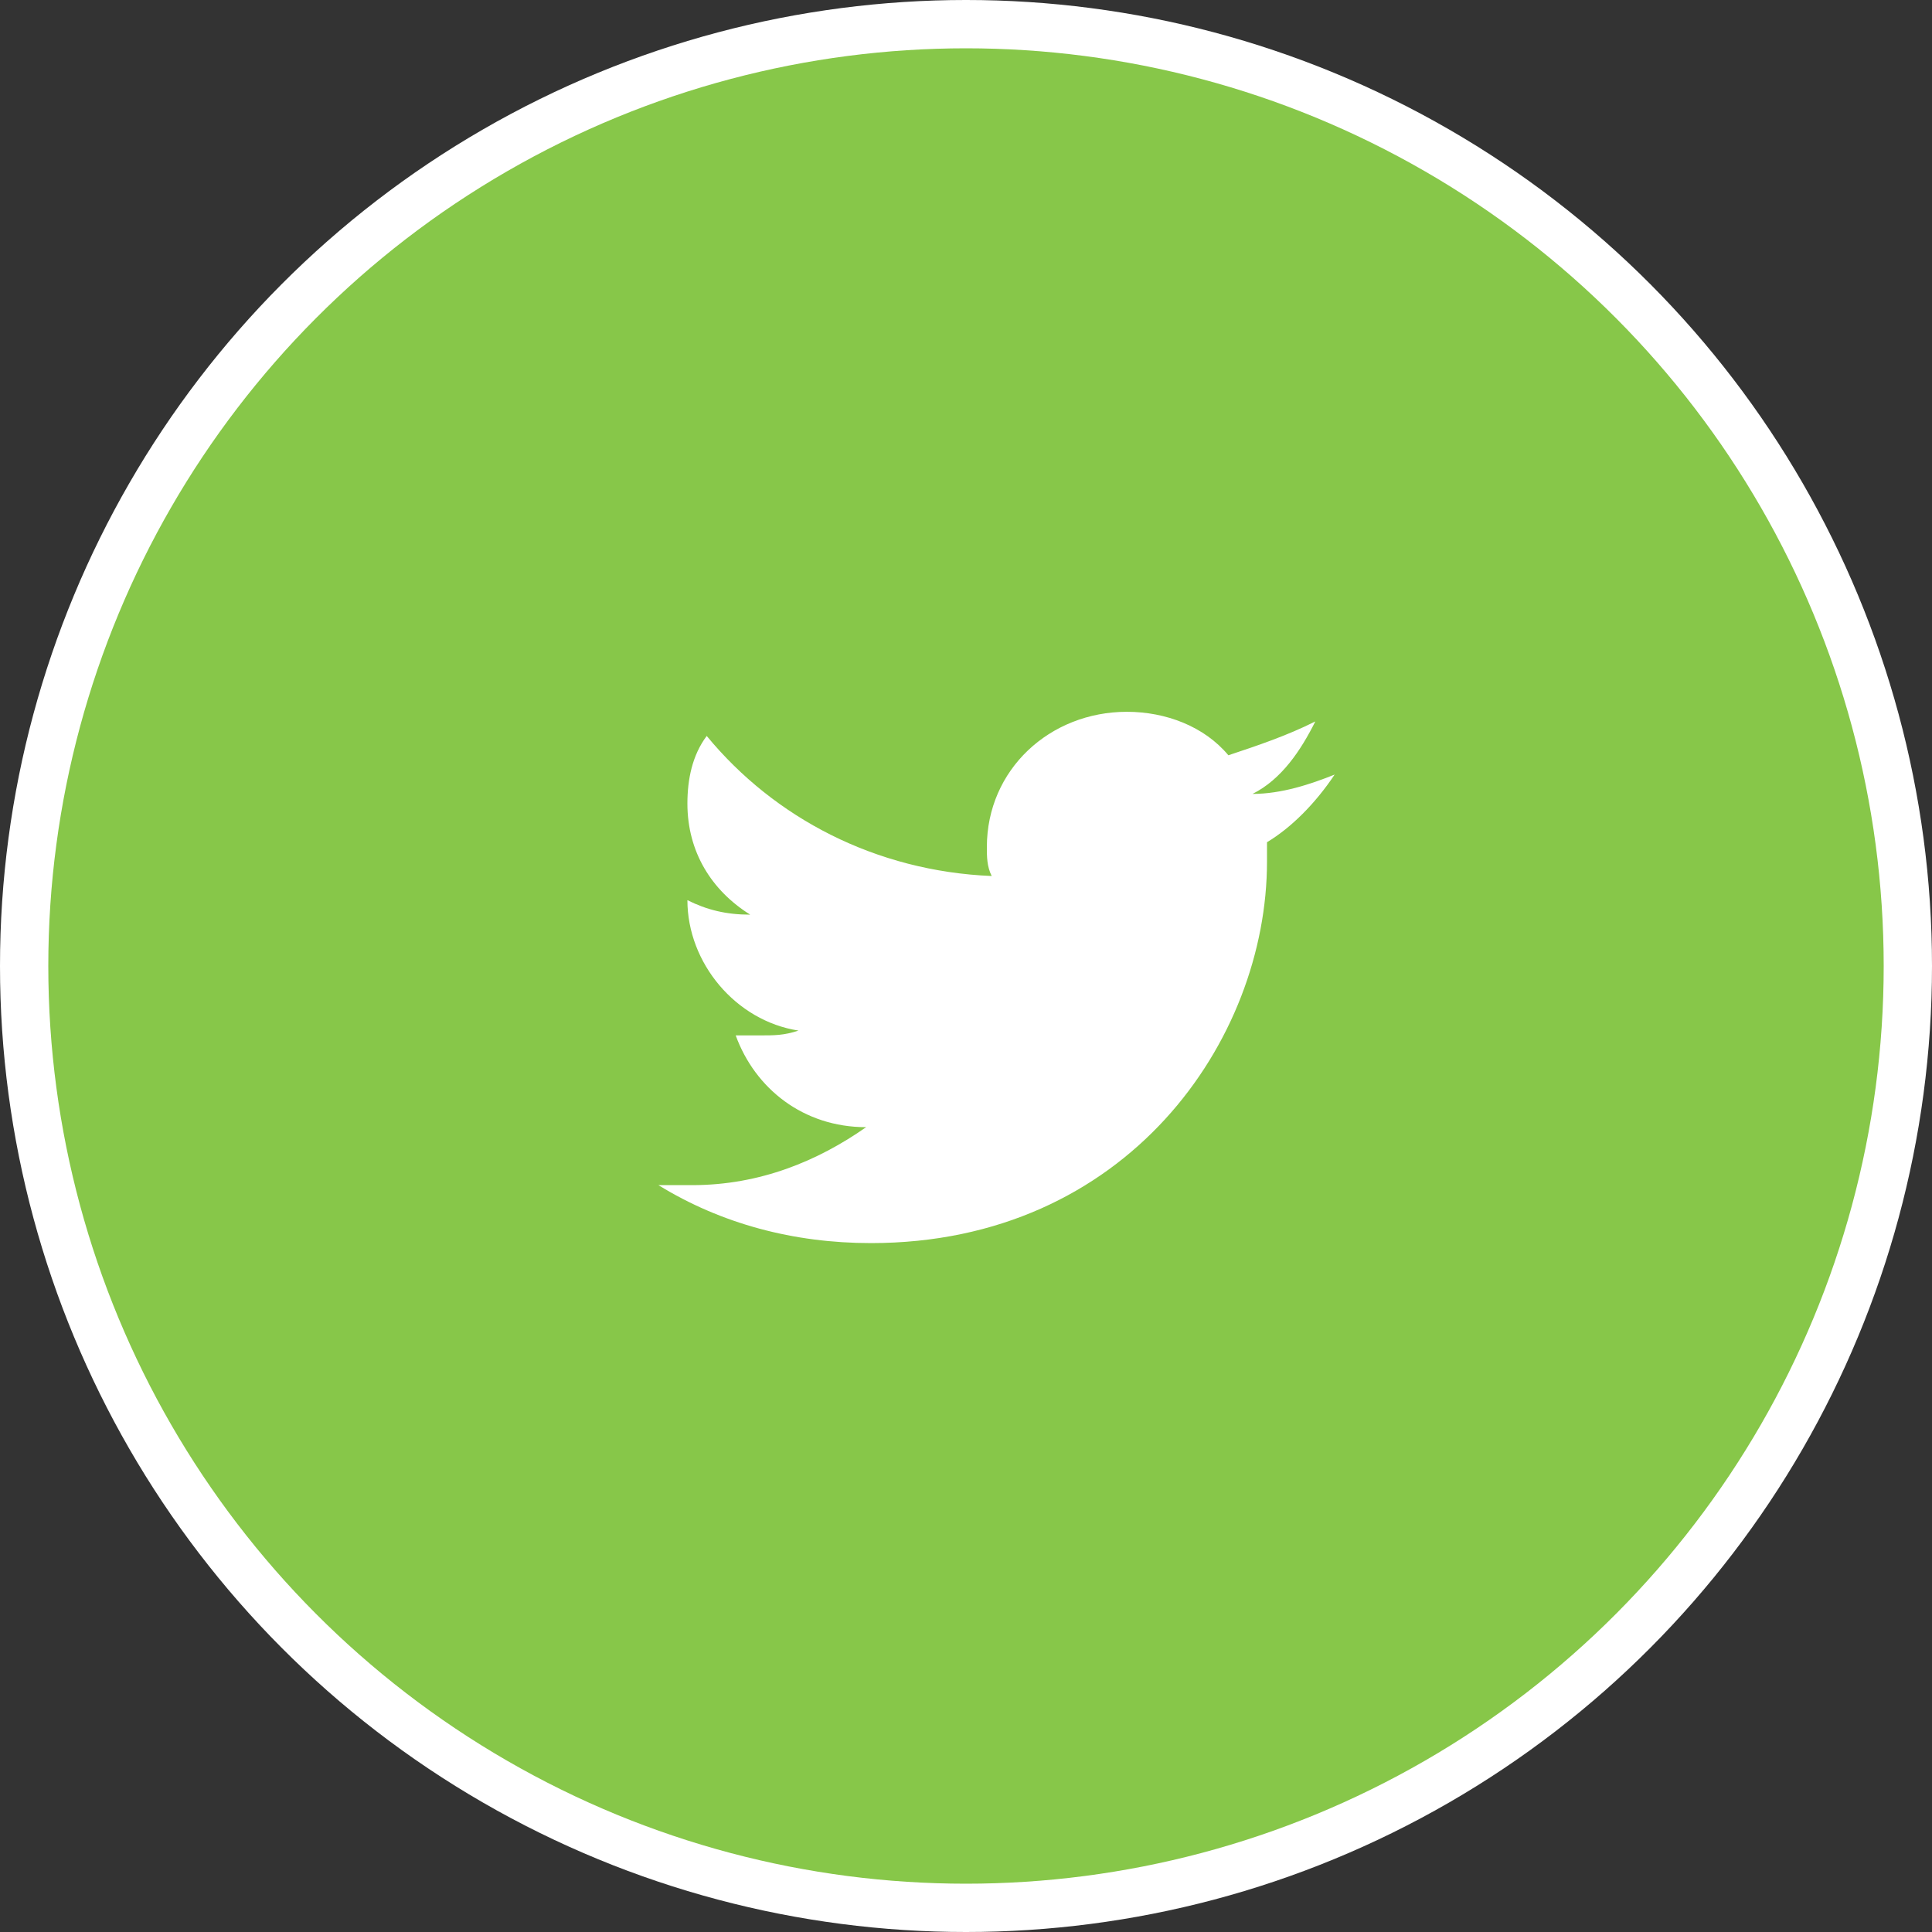 <?xml version="1.0" encoding="utf-8"?>
<!-- Generator: Adobe Illustrator 23.0.2, SVG Export Plug-In . SVG Version: 6.00 Build 0)  -->
<!DOCTYPE svg PUBLIC "-//W3C//DTD SVG 1.1//EN" "http://www.w3.org/Graphics/SVG/1.1/DTD/svg11.dtd">
<svg version="1.1" id="圖層_1" xmlns:x="http://ns.adobe.com/Extensibility/1.0/" xmlns:i="http://ns.adobe.com/AdobeIllustrator/10.0/" xmlns:graph="http://ns.adobe.com/Graphs/1.0/"
	 xmlns="http://www.w3.org/2000/svg" xmlns:xlink="http://www.w3.org/1999/xlink" x="0px" y="0px" viewBox="0 0 40 40"
	 style="enable-background:new 0 0 40 40;" xml:space="preserve">
<rect x="0" y="0" width="40" height="40" fill="#333333" stroke="none"/>
<style type="text/css">
	.st0{fill-rule:evenodd;clip-rule:evenodd;fill:#FFFFFF;}
	.st1{fill-rule:evenodd;clip-rule:evenodd;fill:#87C749;}
</style>
<title>群組 7</title>
<desc>Created with Sketch.</desc>
<g id="icon">
	<g id="群組-7" transform="translate(1, 1)">
		<circle id="橢圓形_1_" class="st0" cx="19" cy="19" r="20"/>
		<circle id="橢圓形" class="st1" cx="19" cy="19" r="19"/>
		<g id="twitter" transform="translate(13.632, 14.737)">
			<path id="Fill-1" class="st0" d="M13,0.3c-0.5,0.2-1.1,0.4-1.7,0.4c0.6-0.3,1-0.9,1.3-1.5c-0.6,0.3-1.2,0.5-1.8,0.7
				C10.3-0.7,9.5-1,8.7-1C7.1-1,5.8,0.2,5.8,1.8c0,0.2,0,0.4,0.1,0.6C3.5,2.3,1.4,1.2,0-0.5c-0.3,0.4-0.4,0.9-0.4,1.4
				c0,1,0.5,1.8,1.3,2.3C0.4,3.2,0,3.1-0.4,2.9l0,0c0,1.3,1,2.5,2.3,2.7C1.6,5.7,1.4,5.7,1.1,5.7c-0.2,0-0.4,0-0.5,0
				C1,6.8,2,7.6,3.3,7.6c-1,0.7-2.2,1.2-3.6,1.2c-0.2,0-0.5,0-0.7,0C0.3,9.6,1.8,10,3.4,10c5.3,0,8.2-4.2,8.2-7.9c0-0.1,0-0.2,0-0.4
				C12.1,1.4,12.6,0.9,13,0.3"/>
		</g>
	</g>
</g>
</svg>
